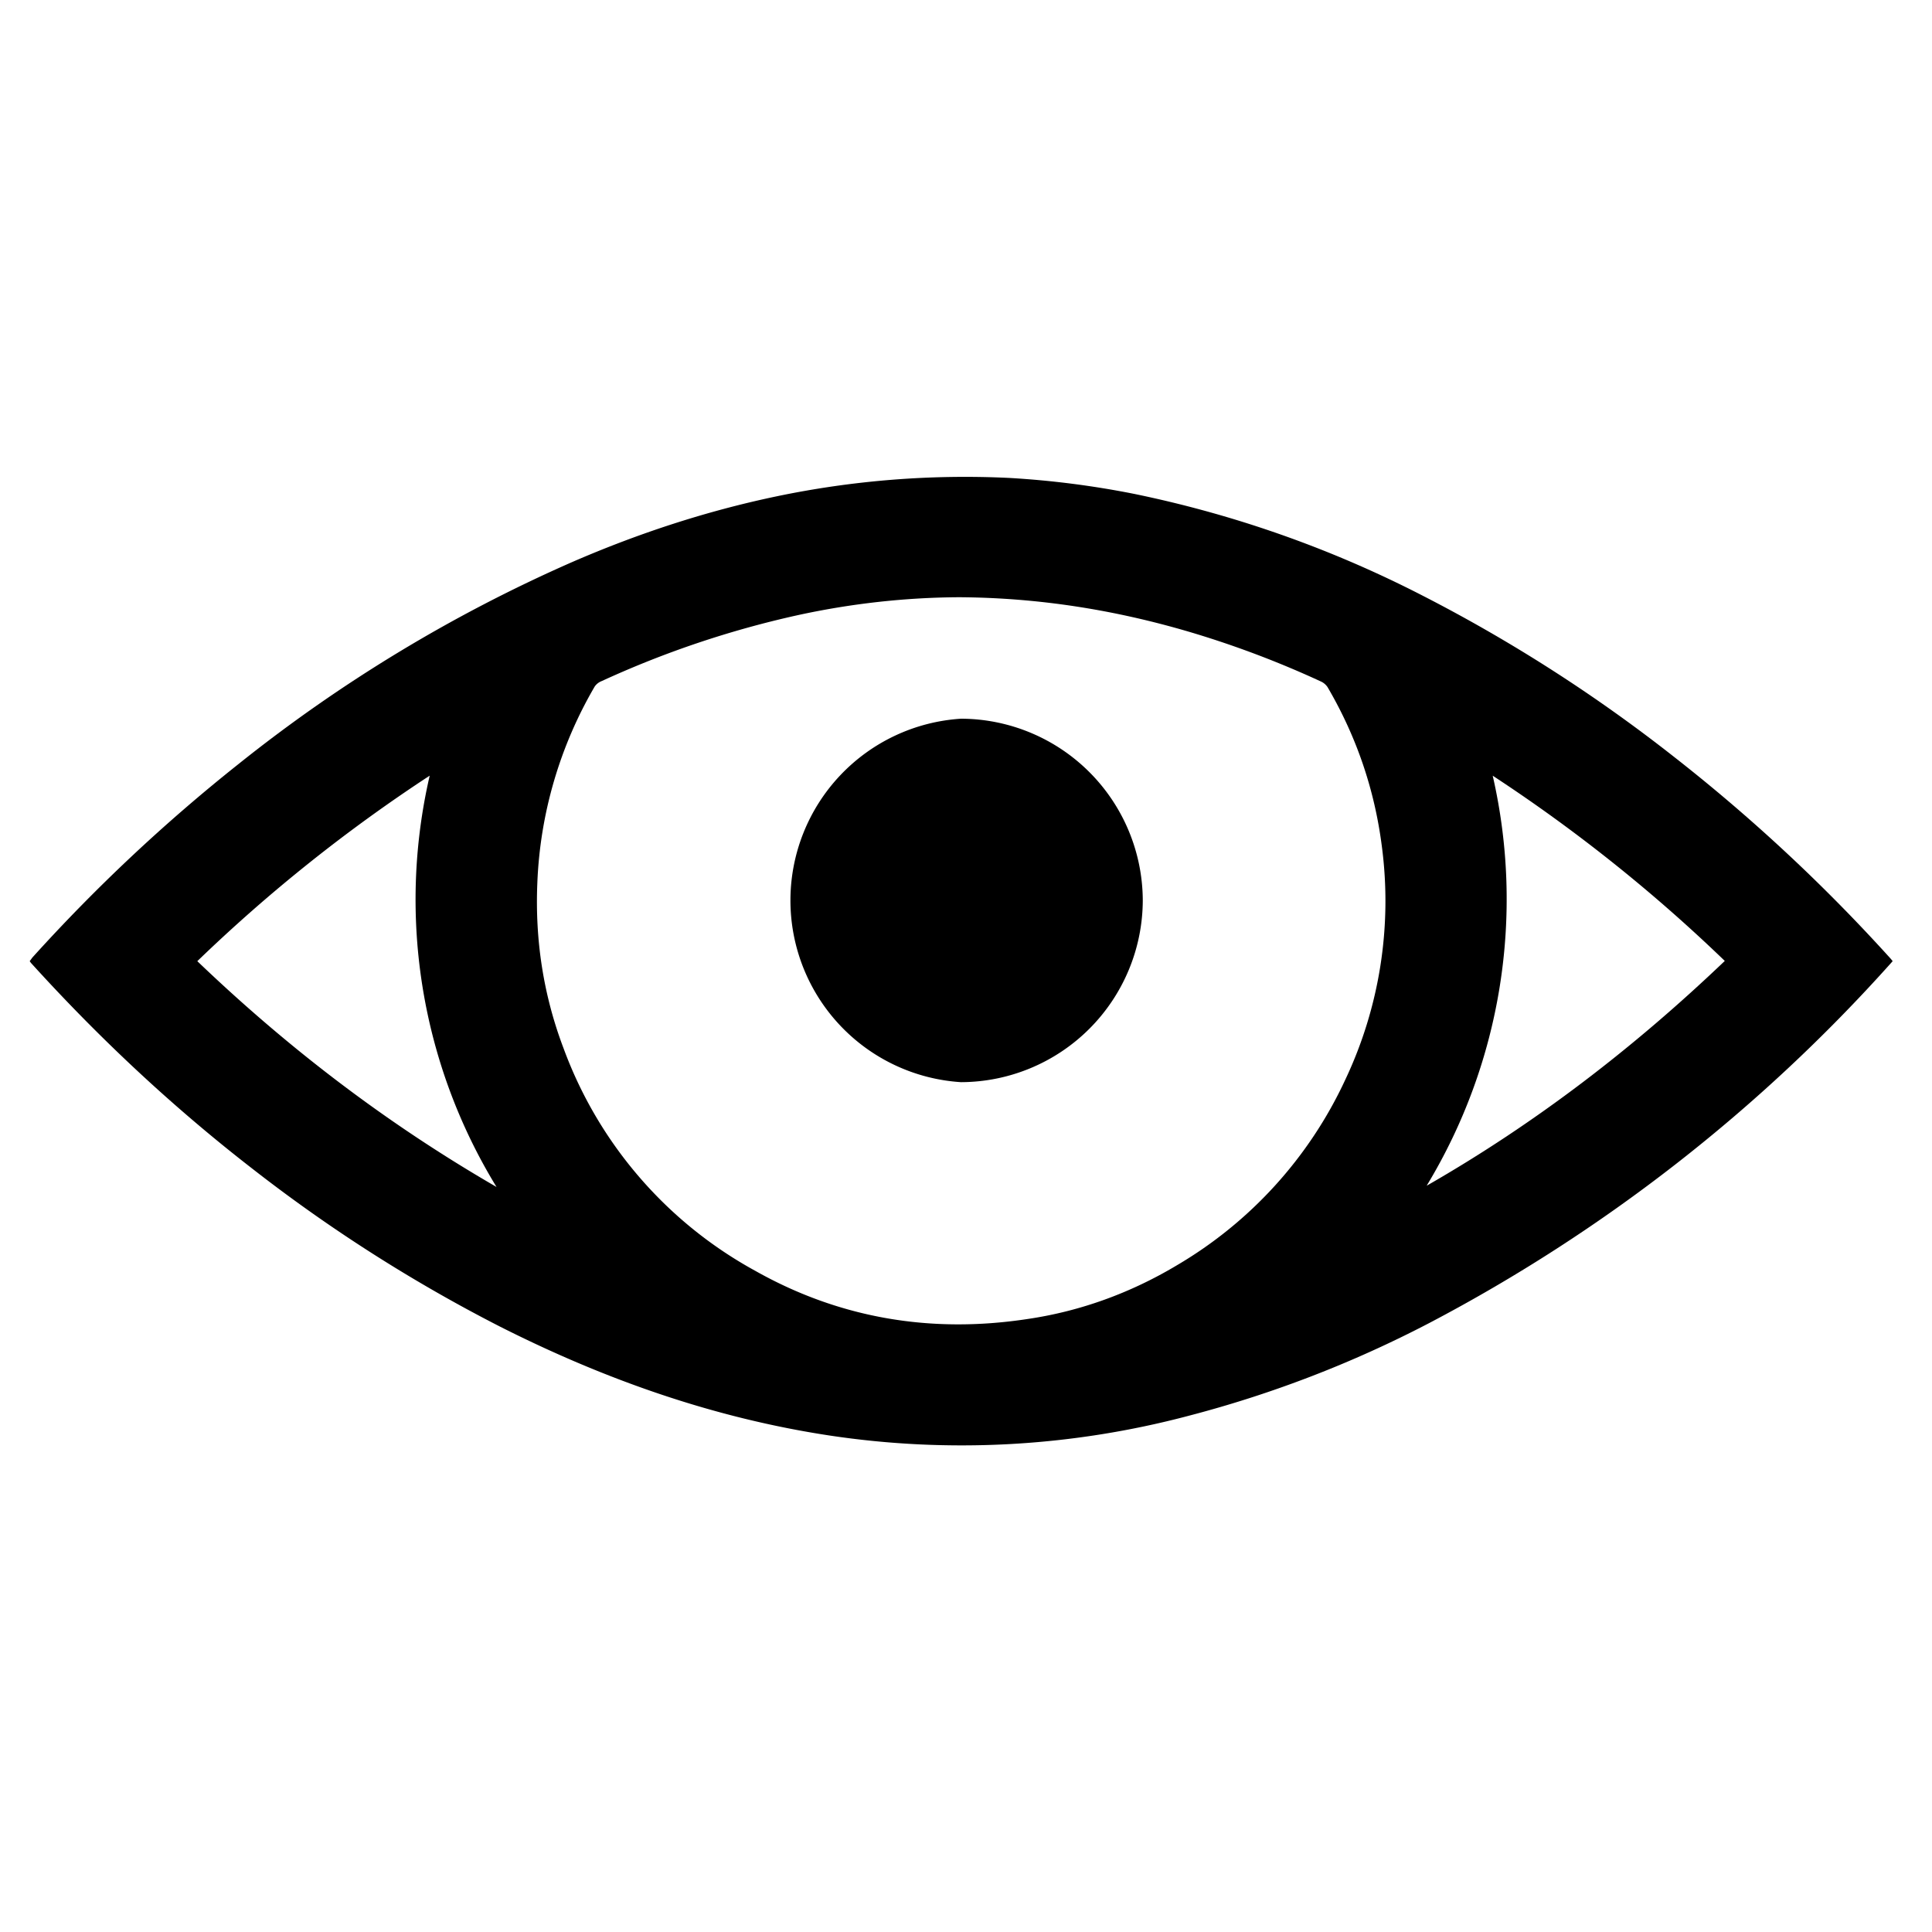 <svg xmlns="http://www.w3.org/2000/svg" width="800" height="800"><g clip-rule="evenodd"><path fill="none" d="M-3.6-3.6H800V800H-3.6V-3.6zm787.3 401.5l-.8-1a712 712 0 0 0-90.3-84 642.5 642.5 0 0 0-104-66.4 466.1 466.1 0 0 0-119-42.1 394.7 394.7 0 0 0-51.8-6.7 381.8 381.8 0 0 0-96.7 7.7c-29 6.2-57 15.4-84.2 27.2a620.5 620.5 0 0 0-138.3 84 709.9 709.9 0 0 0-85.2 79.9l-1.1 1.5.5.7a707 707 0 0 0 91.4 85c32.4 25 66.5 47.2 103 65.7a453.1 453.1 0 0 0 136.2 45 333.6 333.6 0 0 0 78.8 3.3 367 367 0 0 0 69.8-11.4c34.8-9 68-22 99.9-38.5a681.3 681.3 0 0 0 191-149l.8-.9z"/><path fill-rule="evenodd" d="M783.7 398l-.7.8a681.3 681.3 0 0 1-191.1 149 473.2 473.2 0 0 1-99.9 38.5 367 367 0 0 1-148.6 8.1c-48-7.3-93-23.2-136.2-45a642.1 642.1 0 0 1-103-65.7c-33-25.6-63.3-54-91.4-85l-.5-.7 1.1-1.5a710 710 0 0 1 85.2-80A620.5 620.5 0 0 1 237 232.7c27.2-11.8 55.2-21 84.2-27.1a381.5 381.5 0 0 1 96.7-7.7c17.4 1 34.6 3.2 51.7 6.6a466 466 0 0 1 119.2 42 642.4 642.4 0 0 1 104 66.6 712 712 0 0 1 90.2 84l.8 1zM397.2 247.3c-22.2.1-44.9 2.6-67.2 7.5a402 402 0 0 0-80.8 27.2 6.4 6.4 0 0 0-2.9 2.2 174.8 174.8 0 0 0-23.8 81.4c-1 23.6 2.5 46.5 10.9 68.6a173 173 0 0 0 79.3 92c35.1 19.8 73 26 112.6 20 22-3.2 42.8-10.8 61.9-22.2a174 174 0 0 0 69.8-76.8 173 173 0 0 0 15.2-96.7c-3-23.5-10.5-45.5-22.5-66a6.7 6.7 0 0 0-2.5-2.2 402.6 402.6 0 0 0-55.2-20.8c-30.7-9-62-14-94.8-14.2zm-219.3 73.9A655.8 655.8 0 0 0 81.7 398c37.6 36 78.4 67.2 123.9 93.5a228 228 0 0 1-27.7-170.2zm413 169.7c45-25.8 85.7-57.1 123.3-93a657.3 657.3 0 0 0-96.1-76.7 229 229 0 0 1-27.3 169.7z"/><path fill="none" d="M397.2 247.4c32.7.1 64 5.1 94.8 14.2 19 5.6 37.4 12.5 55.2 20.8 1 .5 2 1.3 2.5 2.3 12 20.4 19.5 42.4 22.5 66 4.2 33.6-.8 66-15.2 96.6a174 174 0 0 1-69.8 76.8 168.2 168.2 0 0 1-61.9 22.2c-39.7 6-77.5-.2-112.6-20a173 173 0 0 1-79.3-92c-8.4-22-12-45-10.9-68.6a174.7 174.7 0 0 1 23.8-81.4c.6-1 1.8-1.7 2.9-2.2a402 402 0 0 1 80.8-27.2c22.3-4.9 45-7.4 67.2-7.5zm.7 200.7a75.5 75.5 0 0 0 75.3-75 75.3 75.3 0 0 0-150.5-.5 75.5 75.5 0 0 0 75.2 75.5zm-220-126.8a228 228 0 0 0 27.7 170.2A644.5 644.5 0 0 1 81.7 398a658.1 658.1 0 0 1 96.2-76.7zM590.8 491a228.8 228.8 0 0 0 27.3-169.7c34.5 22.6 66.2 48 96 76.6a630.3 630.3 0 0 1-123.3 93z"/><path fill-rule="evenodd" d="M397.9 448.1a75.4 75.4 0 0 1 .1-150.5 75.5 75.5 0 0 1 75.2 75.4 75.5 75.5 0 0 1-75.3 75.1z"/></g></svg>